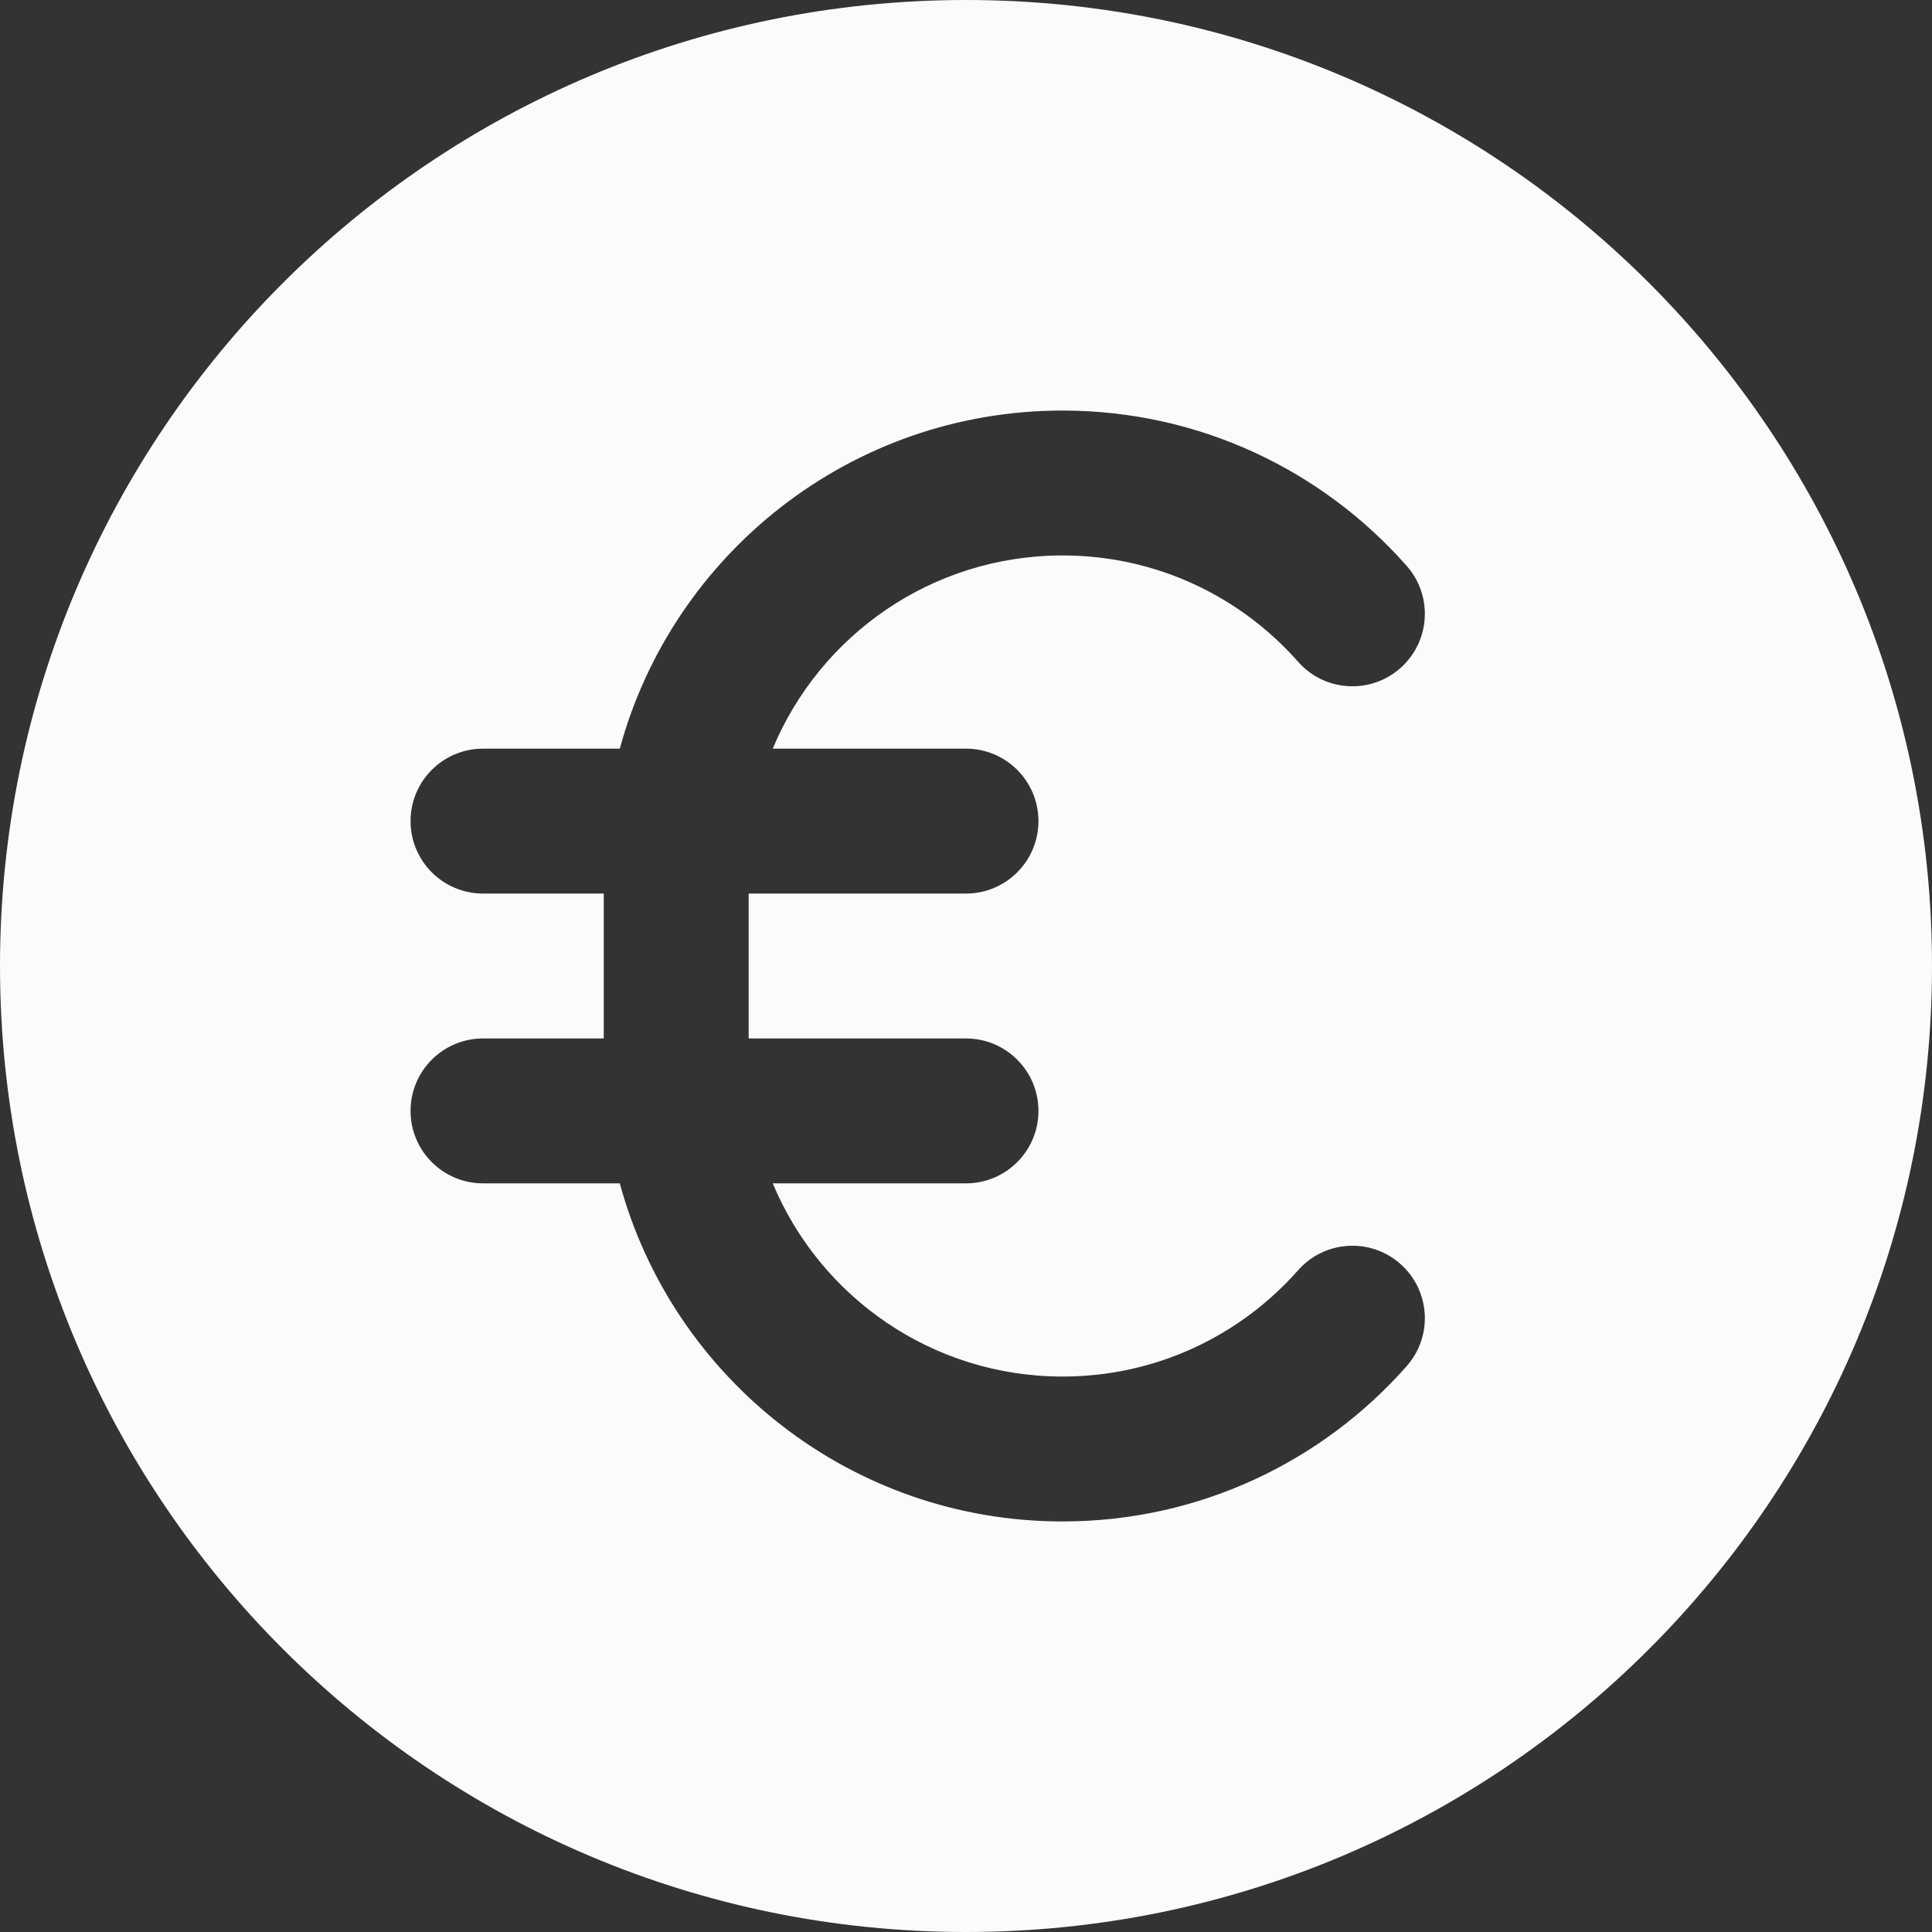 <svg width="30" height="30" viewBox="0 0 30 30" fill="none" xmlns="http://www.w3.org/2000/svg">
<rect x="0" y="0" width="30" height="30" fill="#333333" stroke="none"/>
<path fill-rule="evenodd" clip-rule="evenodd" d="M15 30C23.284 30 30 23.284 30 15C30 6.716 23.284 0 15 0C6.716 0 0 6.716 0 15C0 23.284 6.716 30 15 30ZM16.5 6.375C13.214 6.375 10.447 8.6 9.624 11.625H7.5C6.879 11.625 6.375 12.129 6.375 12.75C6.375 13.371 6.879 13.875 7.5 13.875H9.375V16.125H7.5C6.879 16.125 6.375 16.629 6.375 17.25C6.375 17.871 6.879 18.375 7.5 18.375H9.624C10.447 21.4 13.214 23.625 16.5 23.625C18.628 23.625 20.54 22.691 21.843 21.213C22.255 20.747 22.21 20.036 21.744 19.625C21.279 19.214 20.568 19.259 20.157 19.724C19.262 20.738 17.956 21.375 16.5 21.375C14.472 21.375 12.733 20.137 11.999 18.375H15C15.621 18.375 16.125 17.871 16.125 17.25C16.125 16.629 15.621 16.125 15 16.125H11.625V13.875H15C15.621 13.875 16.125 13.371 16.125 12.75C16.125 12.129 15.621 11.625 15 11.625H11.999C12.733 9.863 14.472 8.625 16.5 8.625C17.956 8.625 19.262 9.262 20.157 10.276C20.568 10.742 21.279 10.786 21.744 10.375C22.21 9.964 22.255 9.253 21.843 8.787C20.54 7.309 18.628 6.375 16.5 6.375Z" fill="#FBFBFB"/>
</svg>
